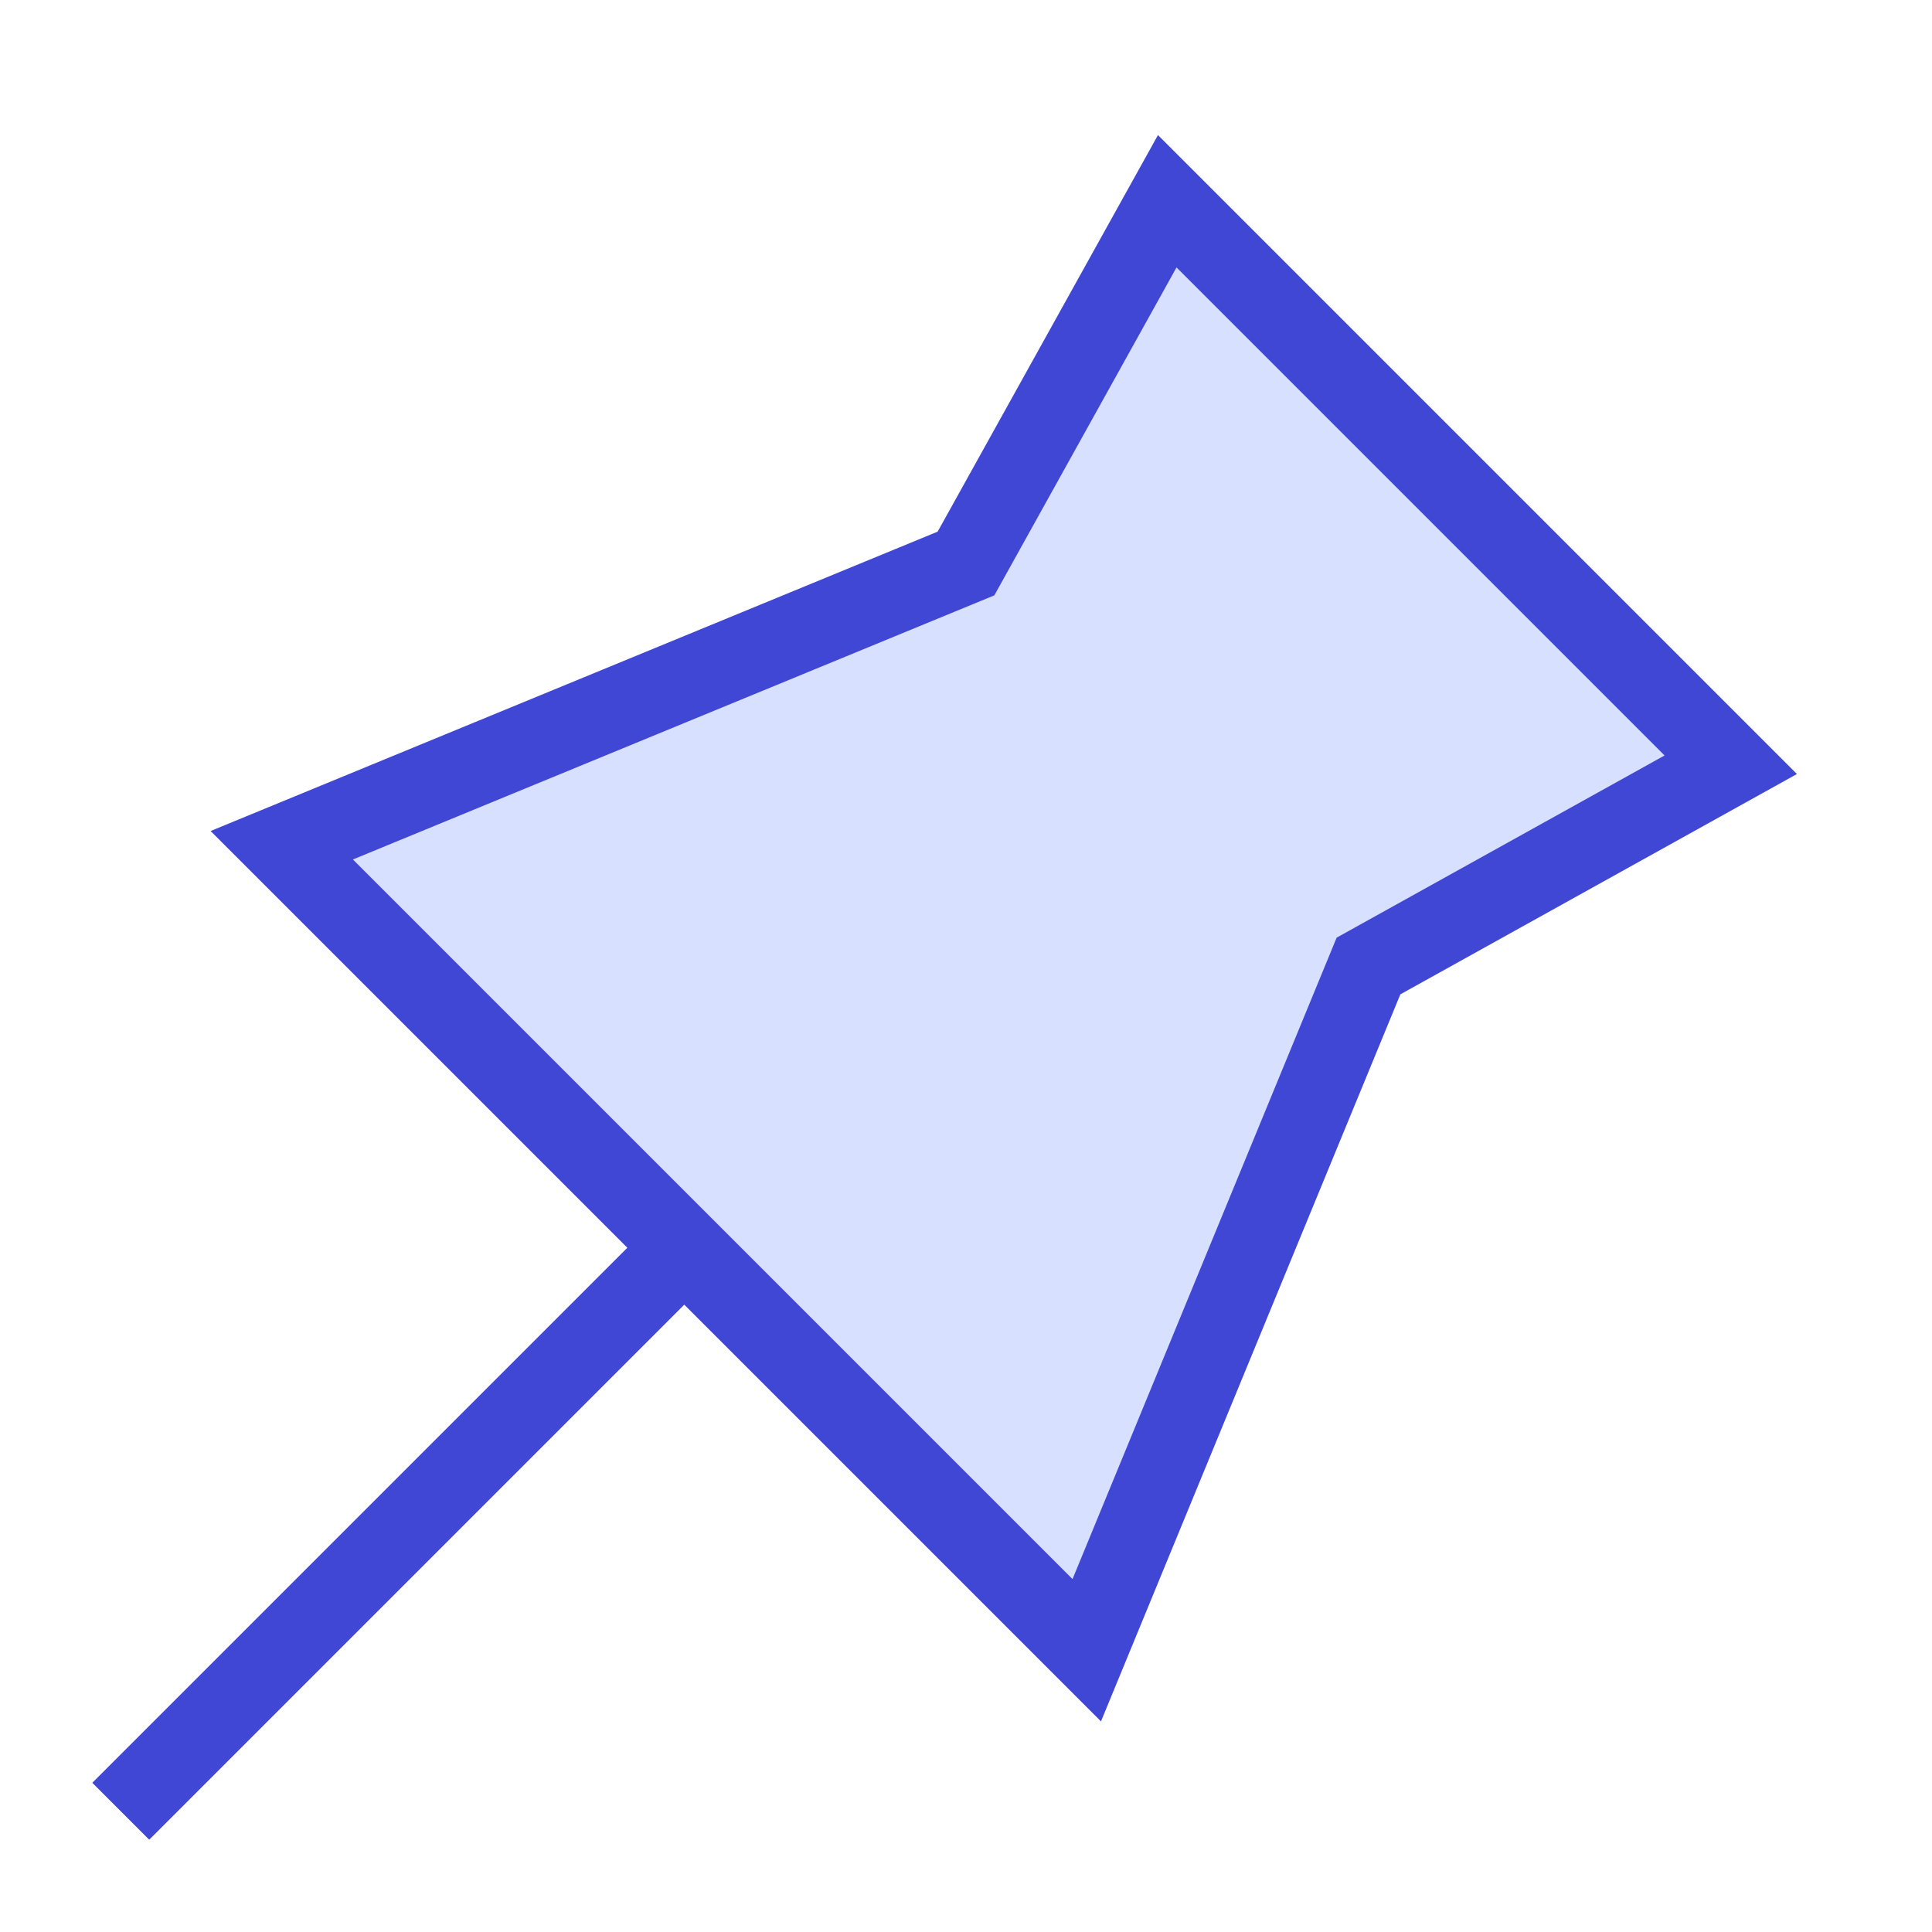 <svg xmlns="http://www.w3.org/2000/svg" fill="none" viewBox="0 0 24 24" id="Pin-1--Streamline-Sharp">
  <desc>
    Pin 1 Streamline Icon: https://streamlinehq.com
  </desc>
  <g id="pin-1--pin-push-thumbtack">
    <path id="Vector 48" fill="#d7e0ff" d="m17 12 4.5 -2.5 -7 -7 -2.5 4.5L3.5 10.5l10 10 3.5 -8.5Z" stroke-width="1"></path>
    <path id="Vector 119" stroke="#4147d5" d="m17 12 4.5 -2.5 -7 -7 -2.5 4.5L3.5 10.5l10 10 3.5 -8.5Z" stroke-width="1"></path>
    <path id="Vector 118" stroke="#4147d5" d="m1.5 22.5 7 -7" stroke-width="1"></path>
  </g>
</svg>
